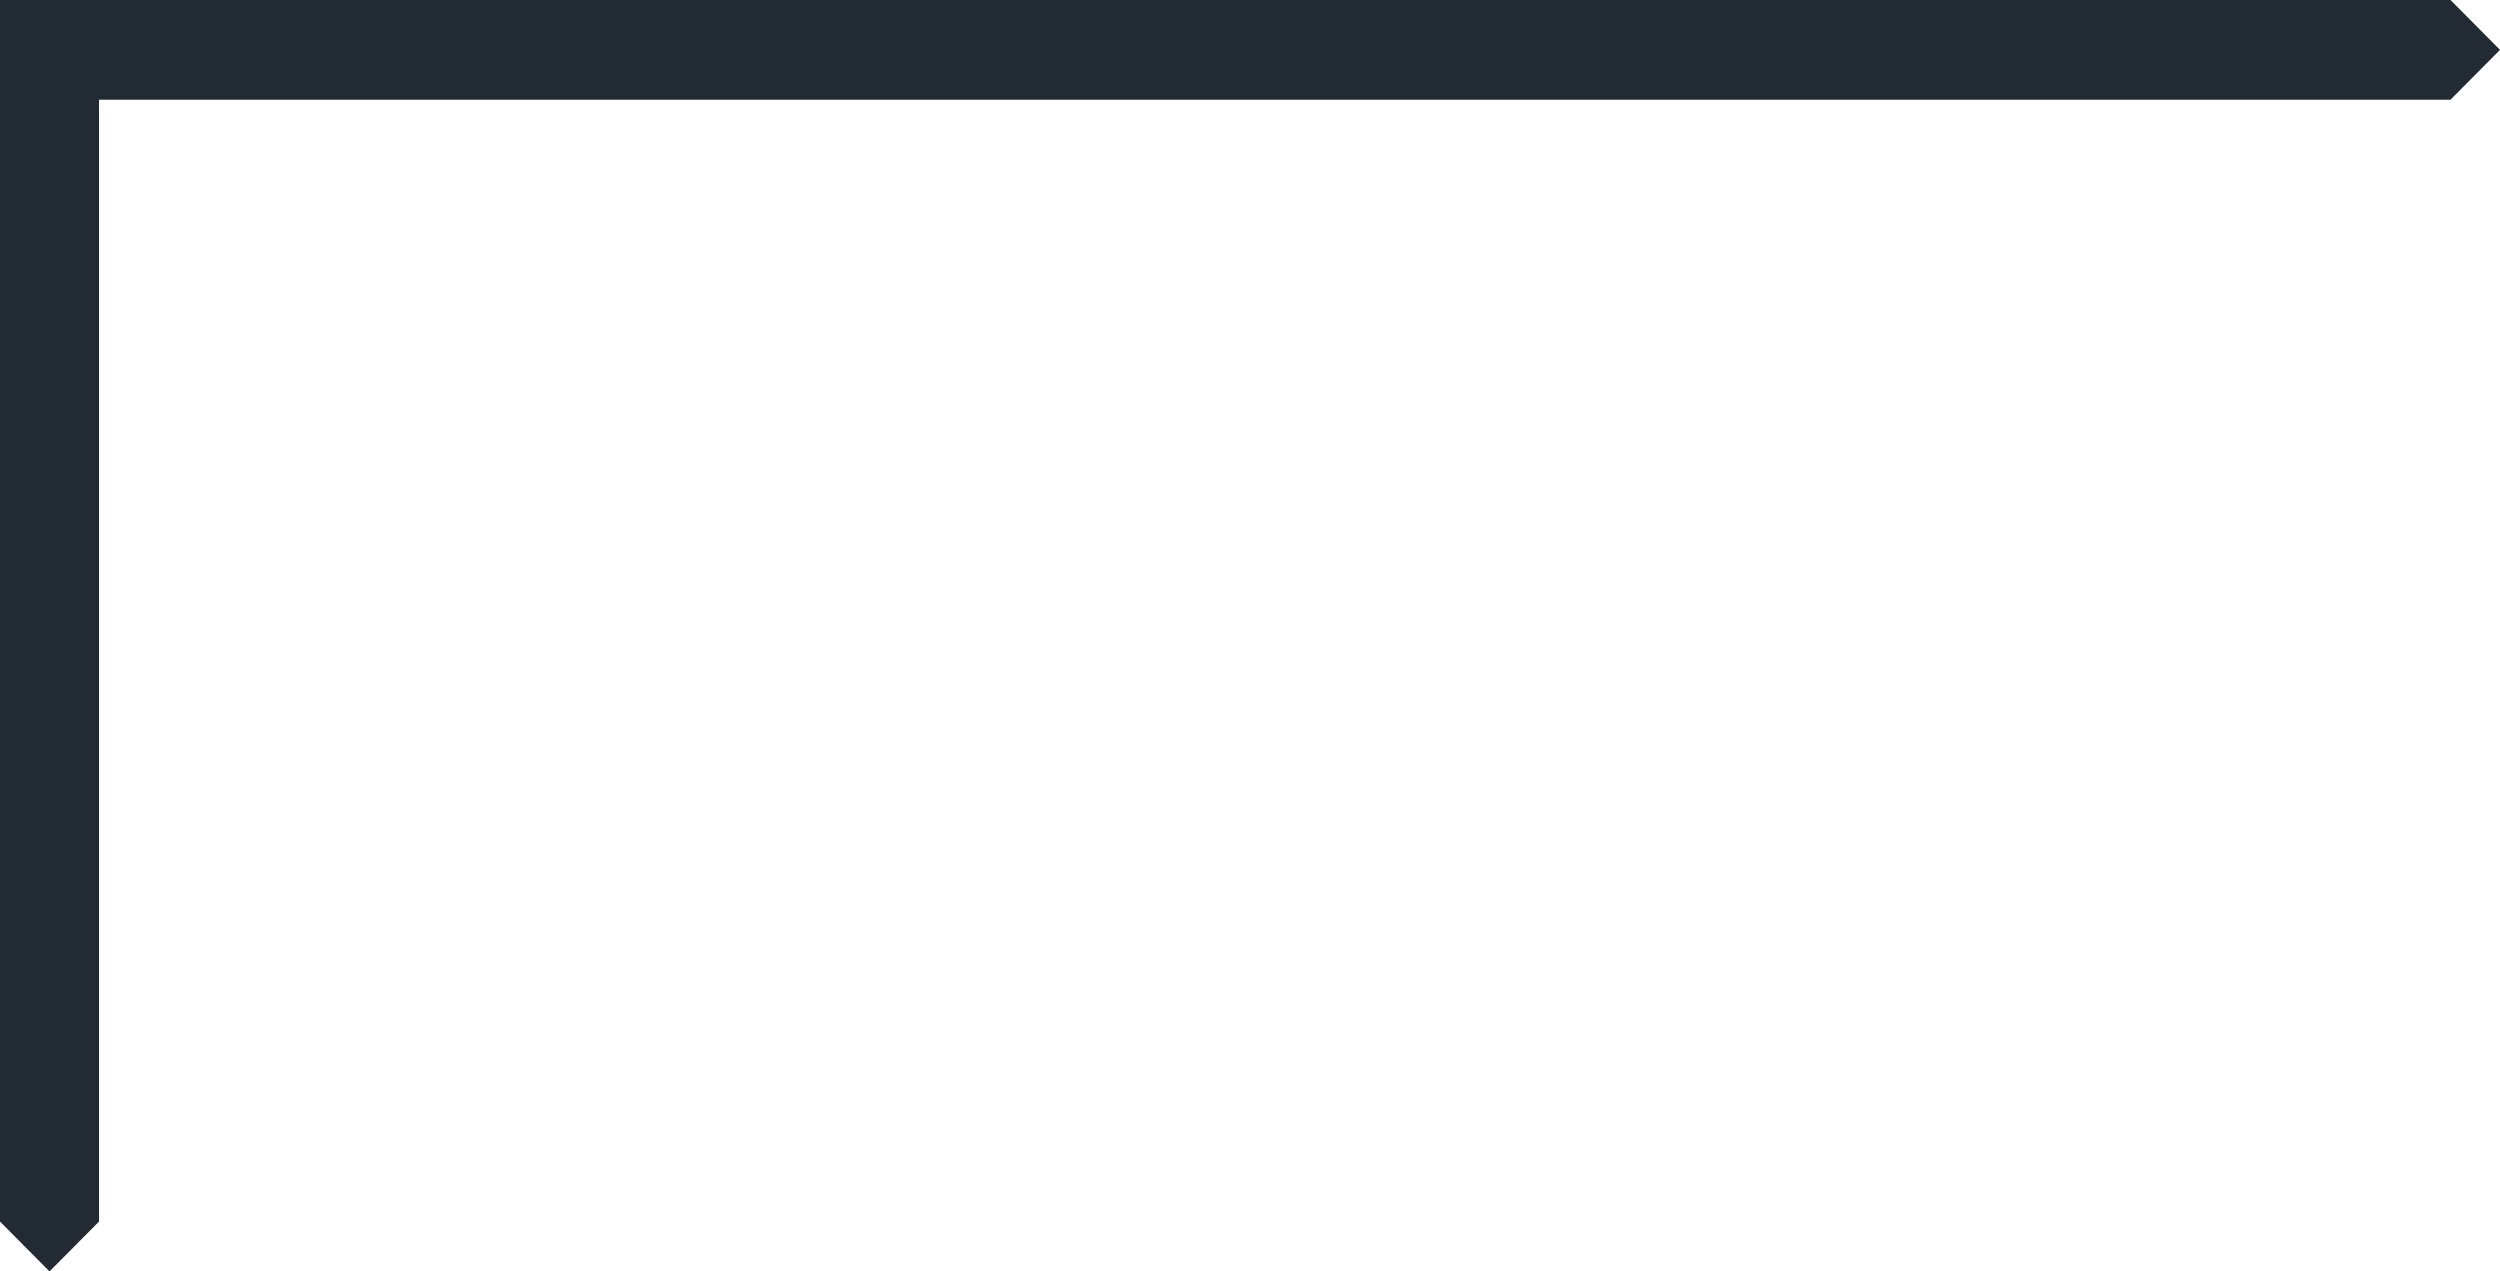 <svg width="350" height="178" viewBox="0 0 350 178" fill="none" xmlns="http://www.w3.org/2000/svg">
<path d="M0 0H343.069L350 6.98L343.069 13.961H13.861V171.02L6.931 178L0 171.02V0Z" fill="#222B33"/>
</svg>
